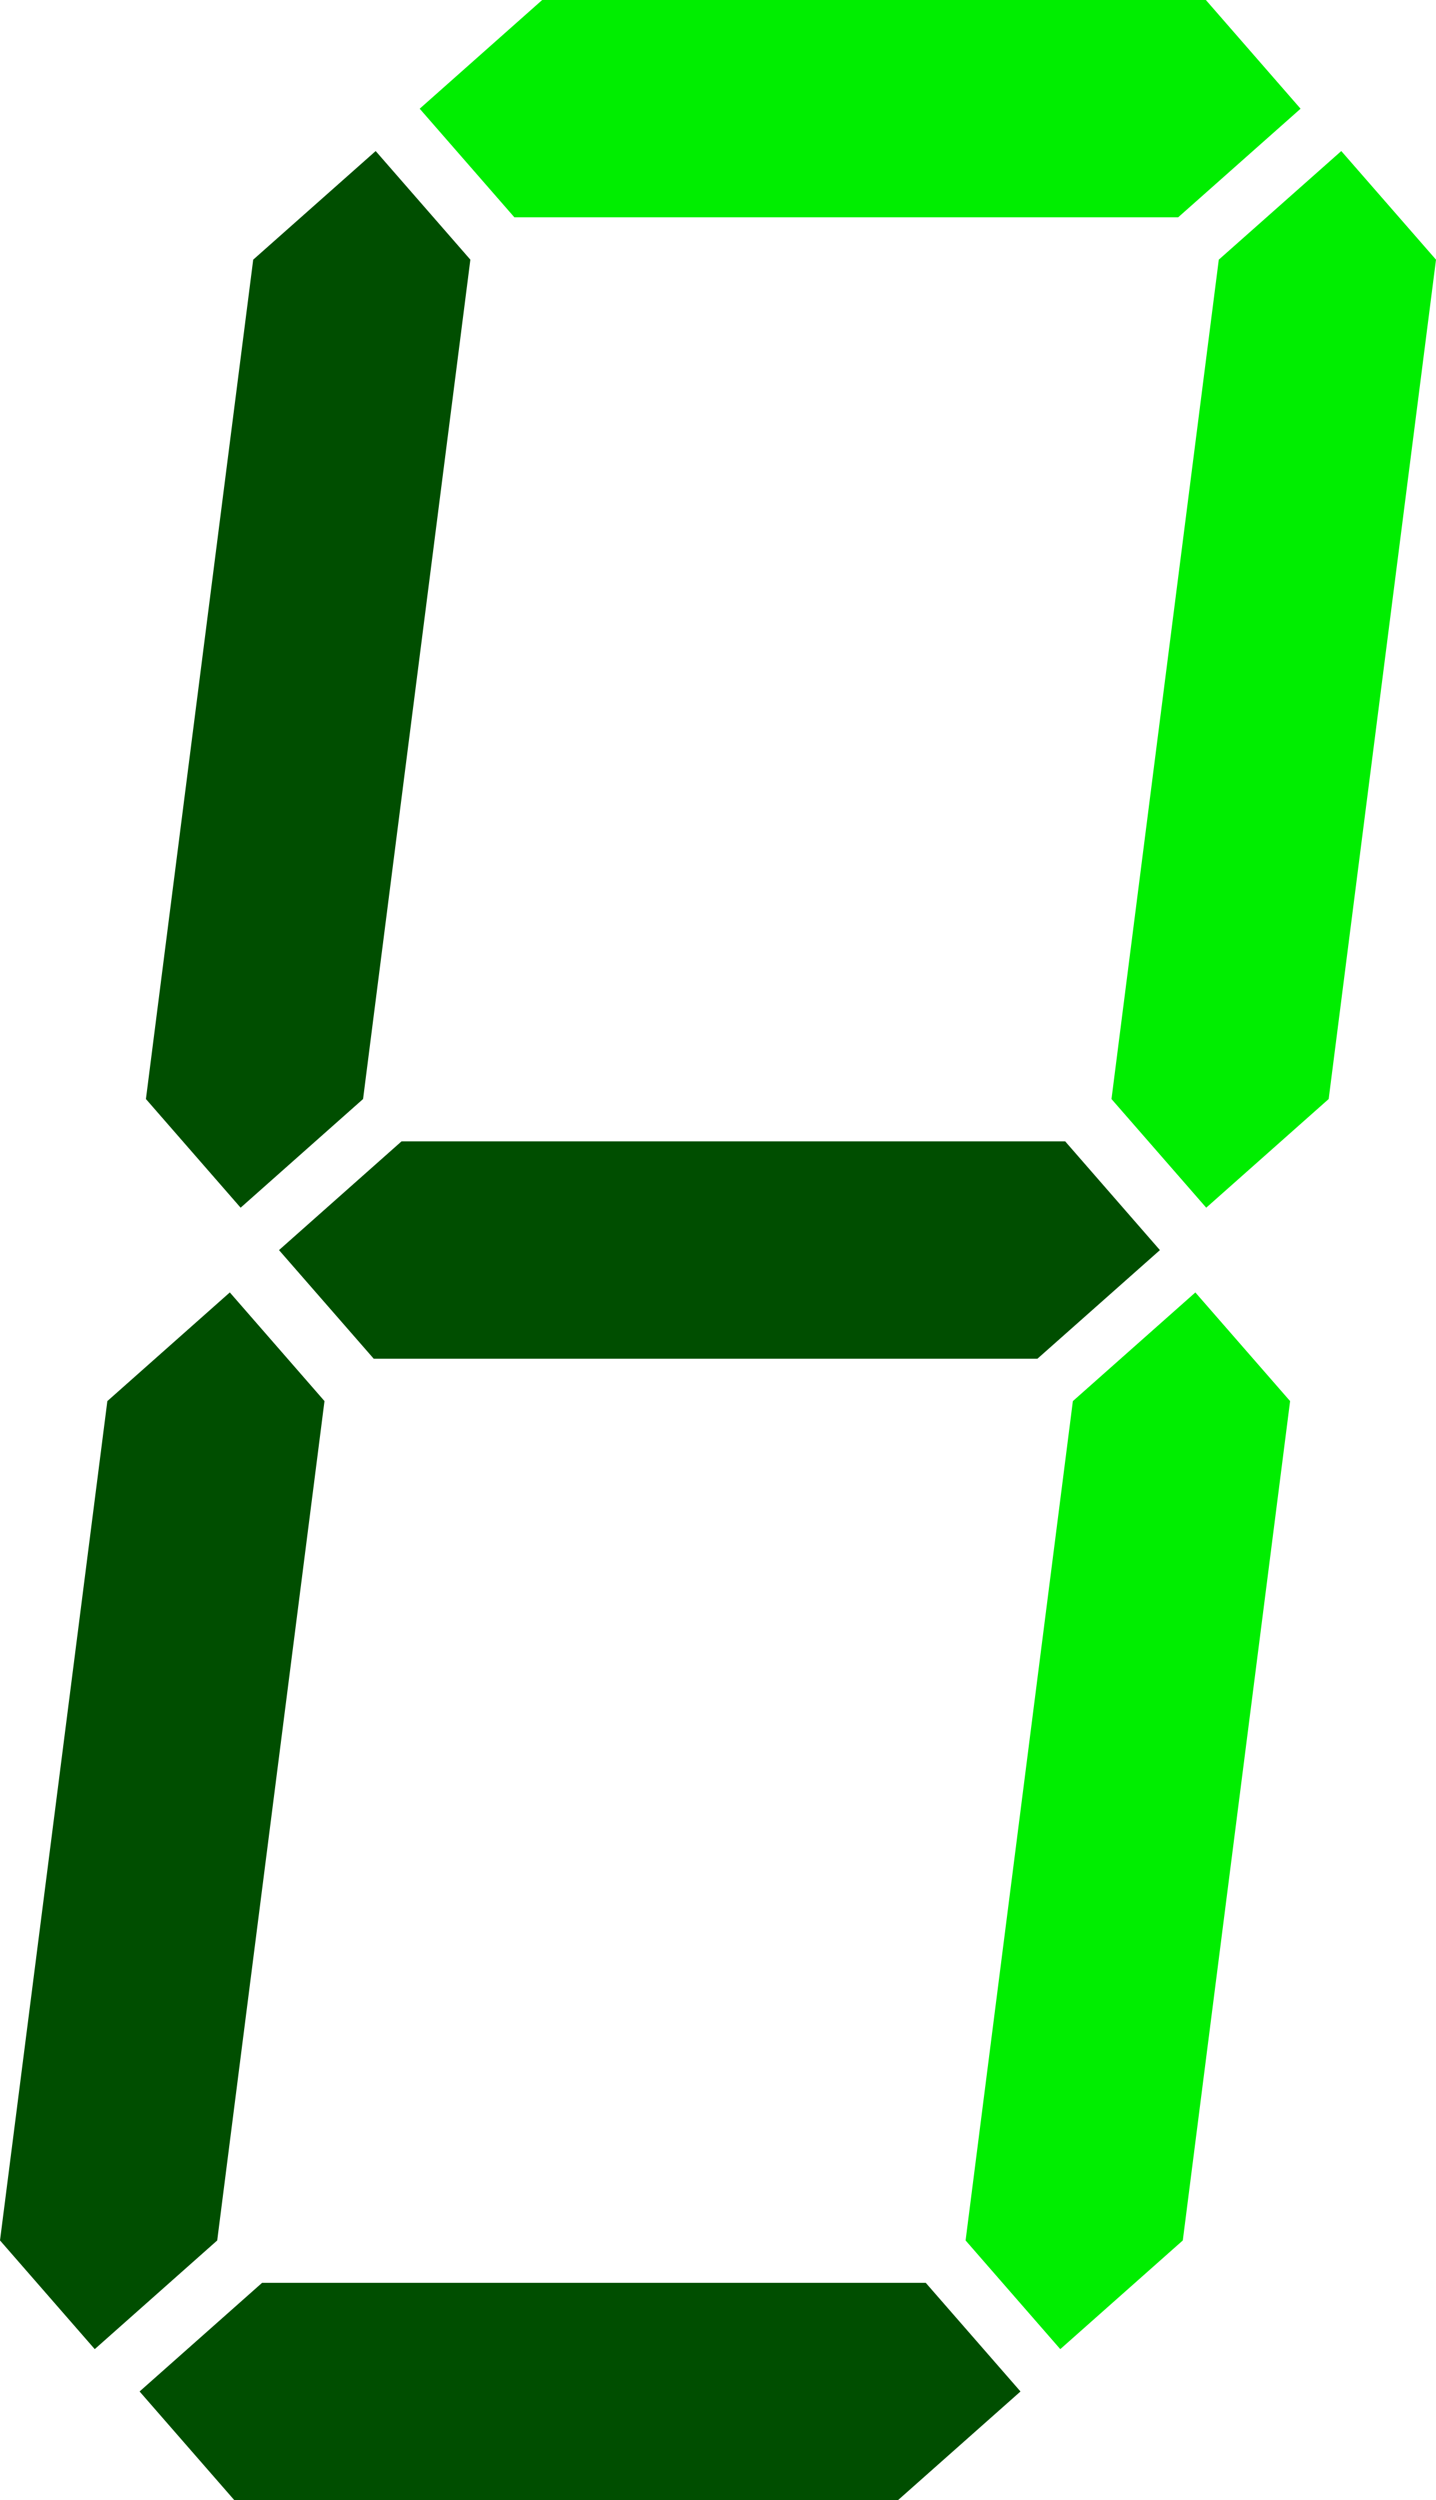 <svg id="_Слой_2" xmlns="http://www.w3.org/2000/svg" width="620.66" height="1080" viewBox="0 0 620.66 1080"><g id="Number_lcd08_9191221"><g id="Number_lcd08_9191221-2"><path d="M140.25 605.25l-46.37 362.58-52.93 46.95L0 967.82l46.4-362.58 52.93-46.94 40.92 46.94zm300.82 427.82-40.94-46.93H113.27l-52.94 46.93 40.94 46.94H388.13l52.94-46.94zm60.26-493.05-40.93-46.96H173.53l-52.94 46.96 40.94 46.92H448.39s52.94-46.92 52.94-46.92zM162.37 65.25l-52.93 46.92L63.07 474.76 104 521.7l52.92-46.94L203.3 112.17l-40.93-46.92z" fill="#004e00"/><path d="M557.6 605.25l-46.38 362.58-52.95 46.95-40.93-46.95 46.37-362.58 52.94-46.94 40.95 46.94zm22.12-540-52.94 46.92-46.38 362.59 40.95 46.94 52.92-46.94 46.39-362.59-40.94-46.92zm-17.6-18.29L521.19.0H234.34S181.4 46.96 181.4 46.96l40.93 46.92H509.21l52.92-46.92z" fill="#0e0"/></g></g></svg>